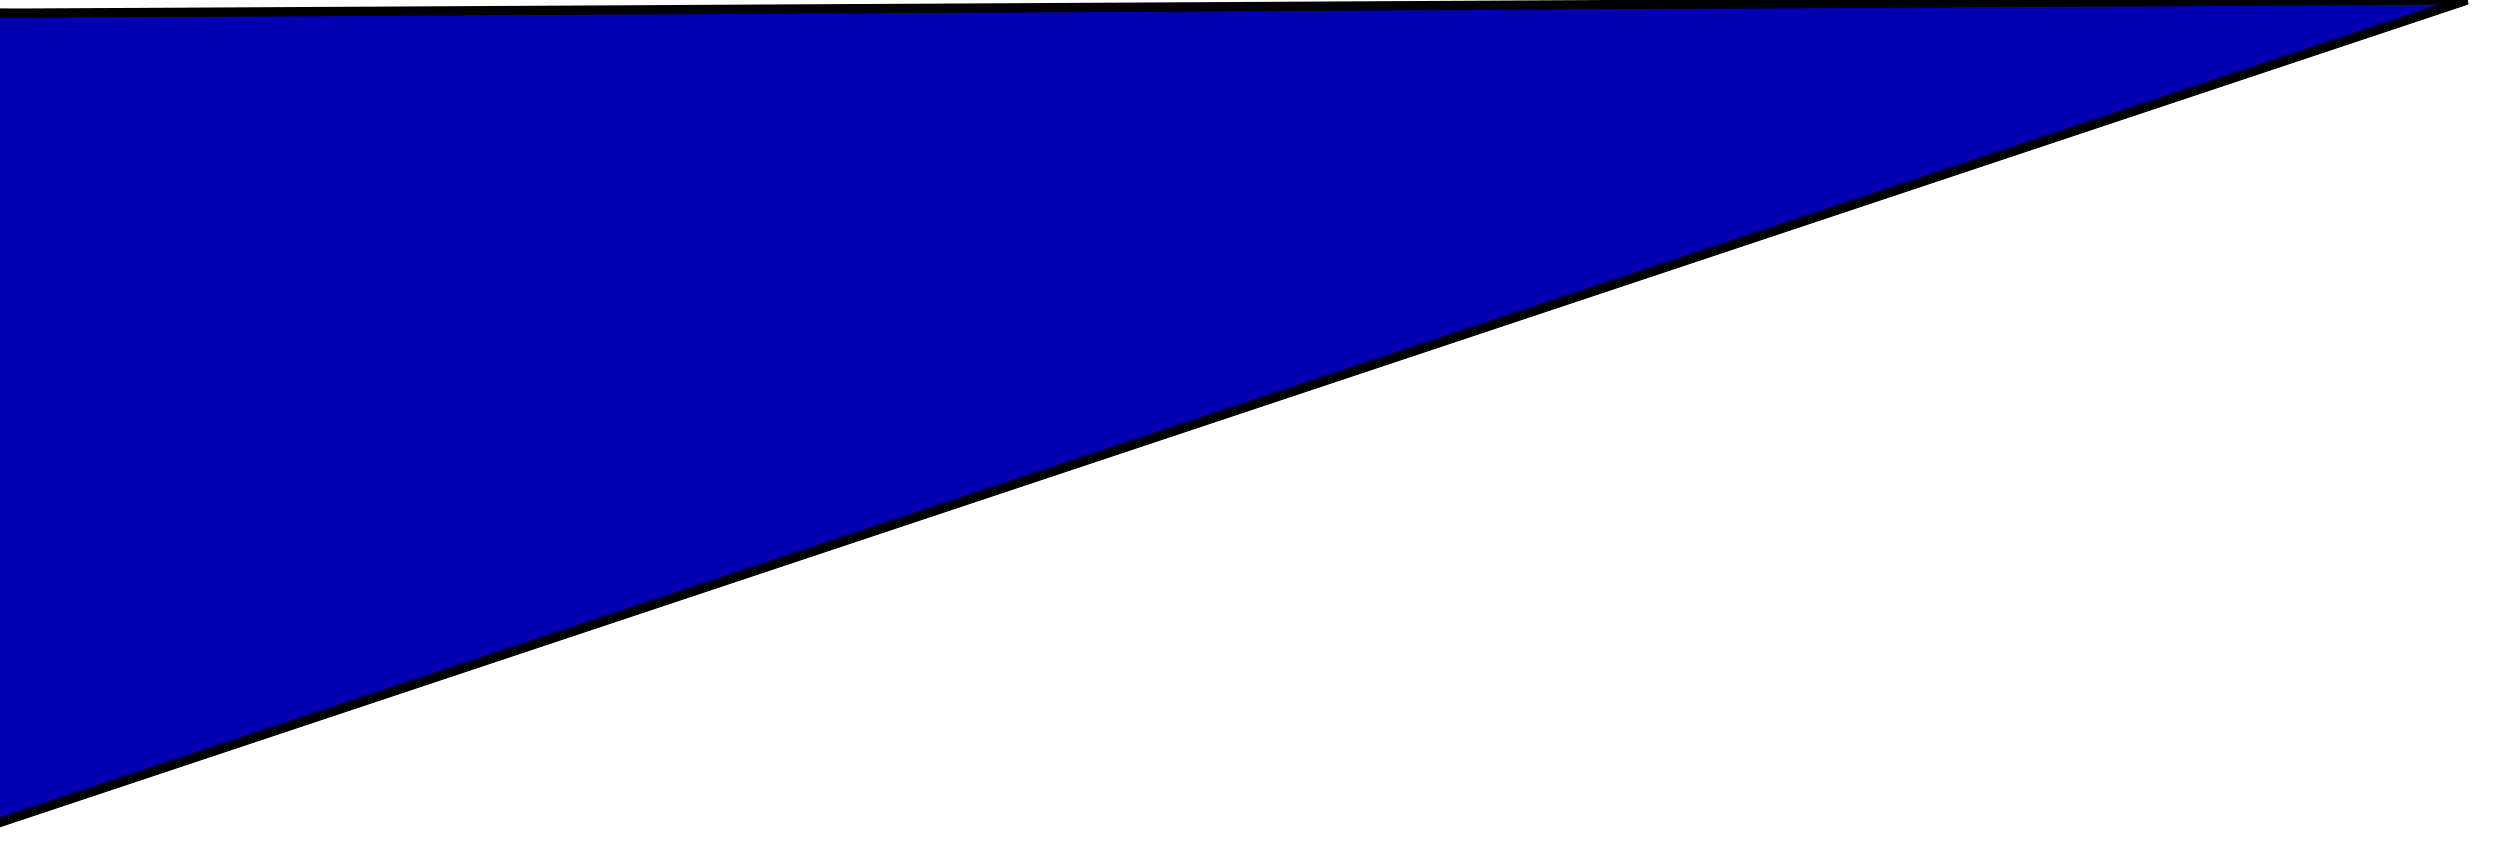 <?xml version="1.0" encoding="UTF-8" standalone="no"?>
<!--Generated by Intaglio, www.PurgatoryDesign.com-->

<svg
   xmlns:dc="http://purl.org/dc/elements/1.1/"
   xmlns:cc="http://creativecommons.org/ns#"
   xmlns:rdf="http://www.w3.org/1999/02/22-rdf-syntax-ns#"
   xmlns:svg="http://www.w3.org/2000/svg"
   xmlns="http://www.w3.org/2000/svg"
   xmlns:sodipodi="http://sodipodi.sourceforge.net/DTD/sodipodi-0.dtd"
   xmlns:inkscape="http://www.inkscape.org/namespaces/inkscape"
   version="1.1"
   viewBox="0,0,76,26"
   width="76"
   height="26"
   id="svg2"
   inkscape:version="0.48.2 r9819"
   sodipodi:docname="kapla-b2.svg">
  <defs
     id="defs8" />
  <sodipodi:namedview
     pagecolor="#ffffff"
     bordercolor="#666666"
     borderopacity="1"
     objecttolerance="10"
     gridtolerance="10"
     guidetolerance="10"
     inkscape:pageopacity="0"
     inkscape:pageshadow="2"
     inkscape:window-width="923"
     inkscape:window-height="600"
     id="namedview6"
     showgrid="false"
     inkscape:zoom="5"
     inkscape:cx="36.6"
     inkscape:cy="22.6"
     inkscape:window-x="0"
     inkscape:window-y="0"
     inkscape:window-maximized="0"
     inkscape:current-layer="svg2" />
  <path
     d="M 0.6,0.4 75,0 0,25 -75,0 z"
     id="path4"
     inkscape:connector-curvature="0"
     style="fill:#0000b2;stroke:#000000;stroke-width:0.283" />
</svg>
